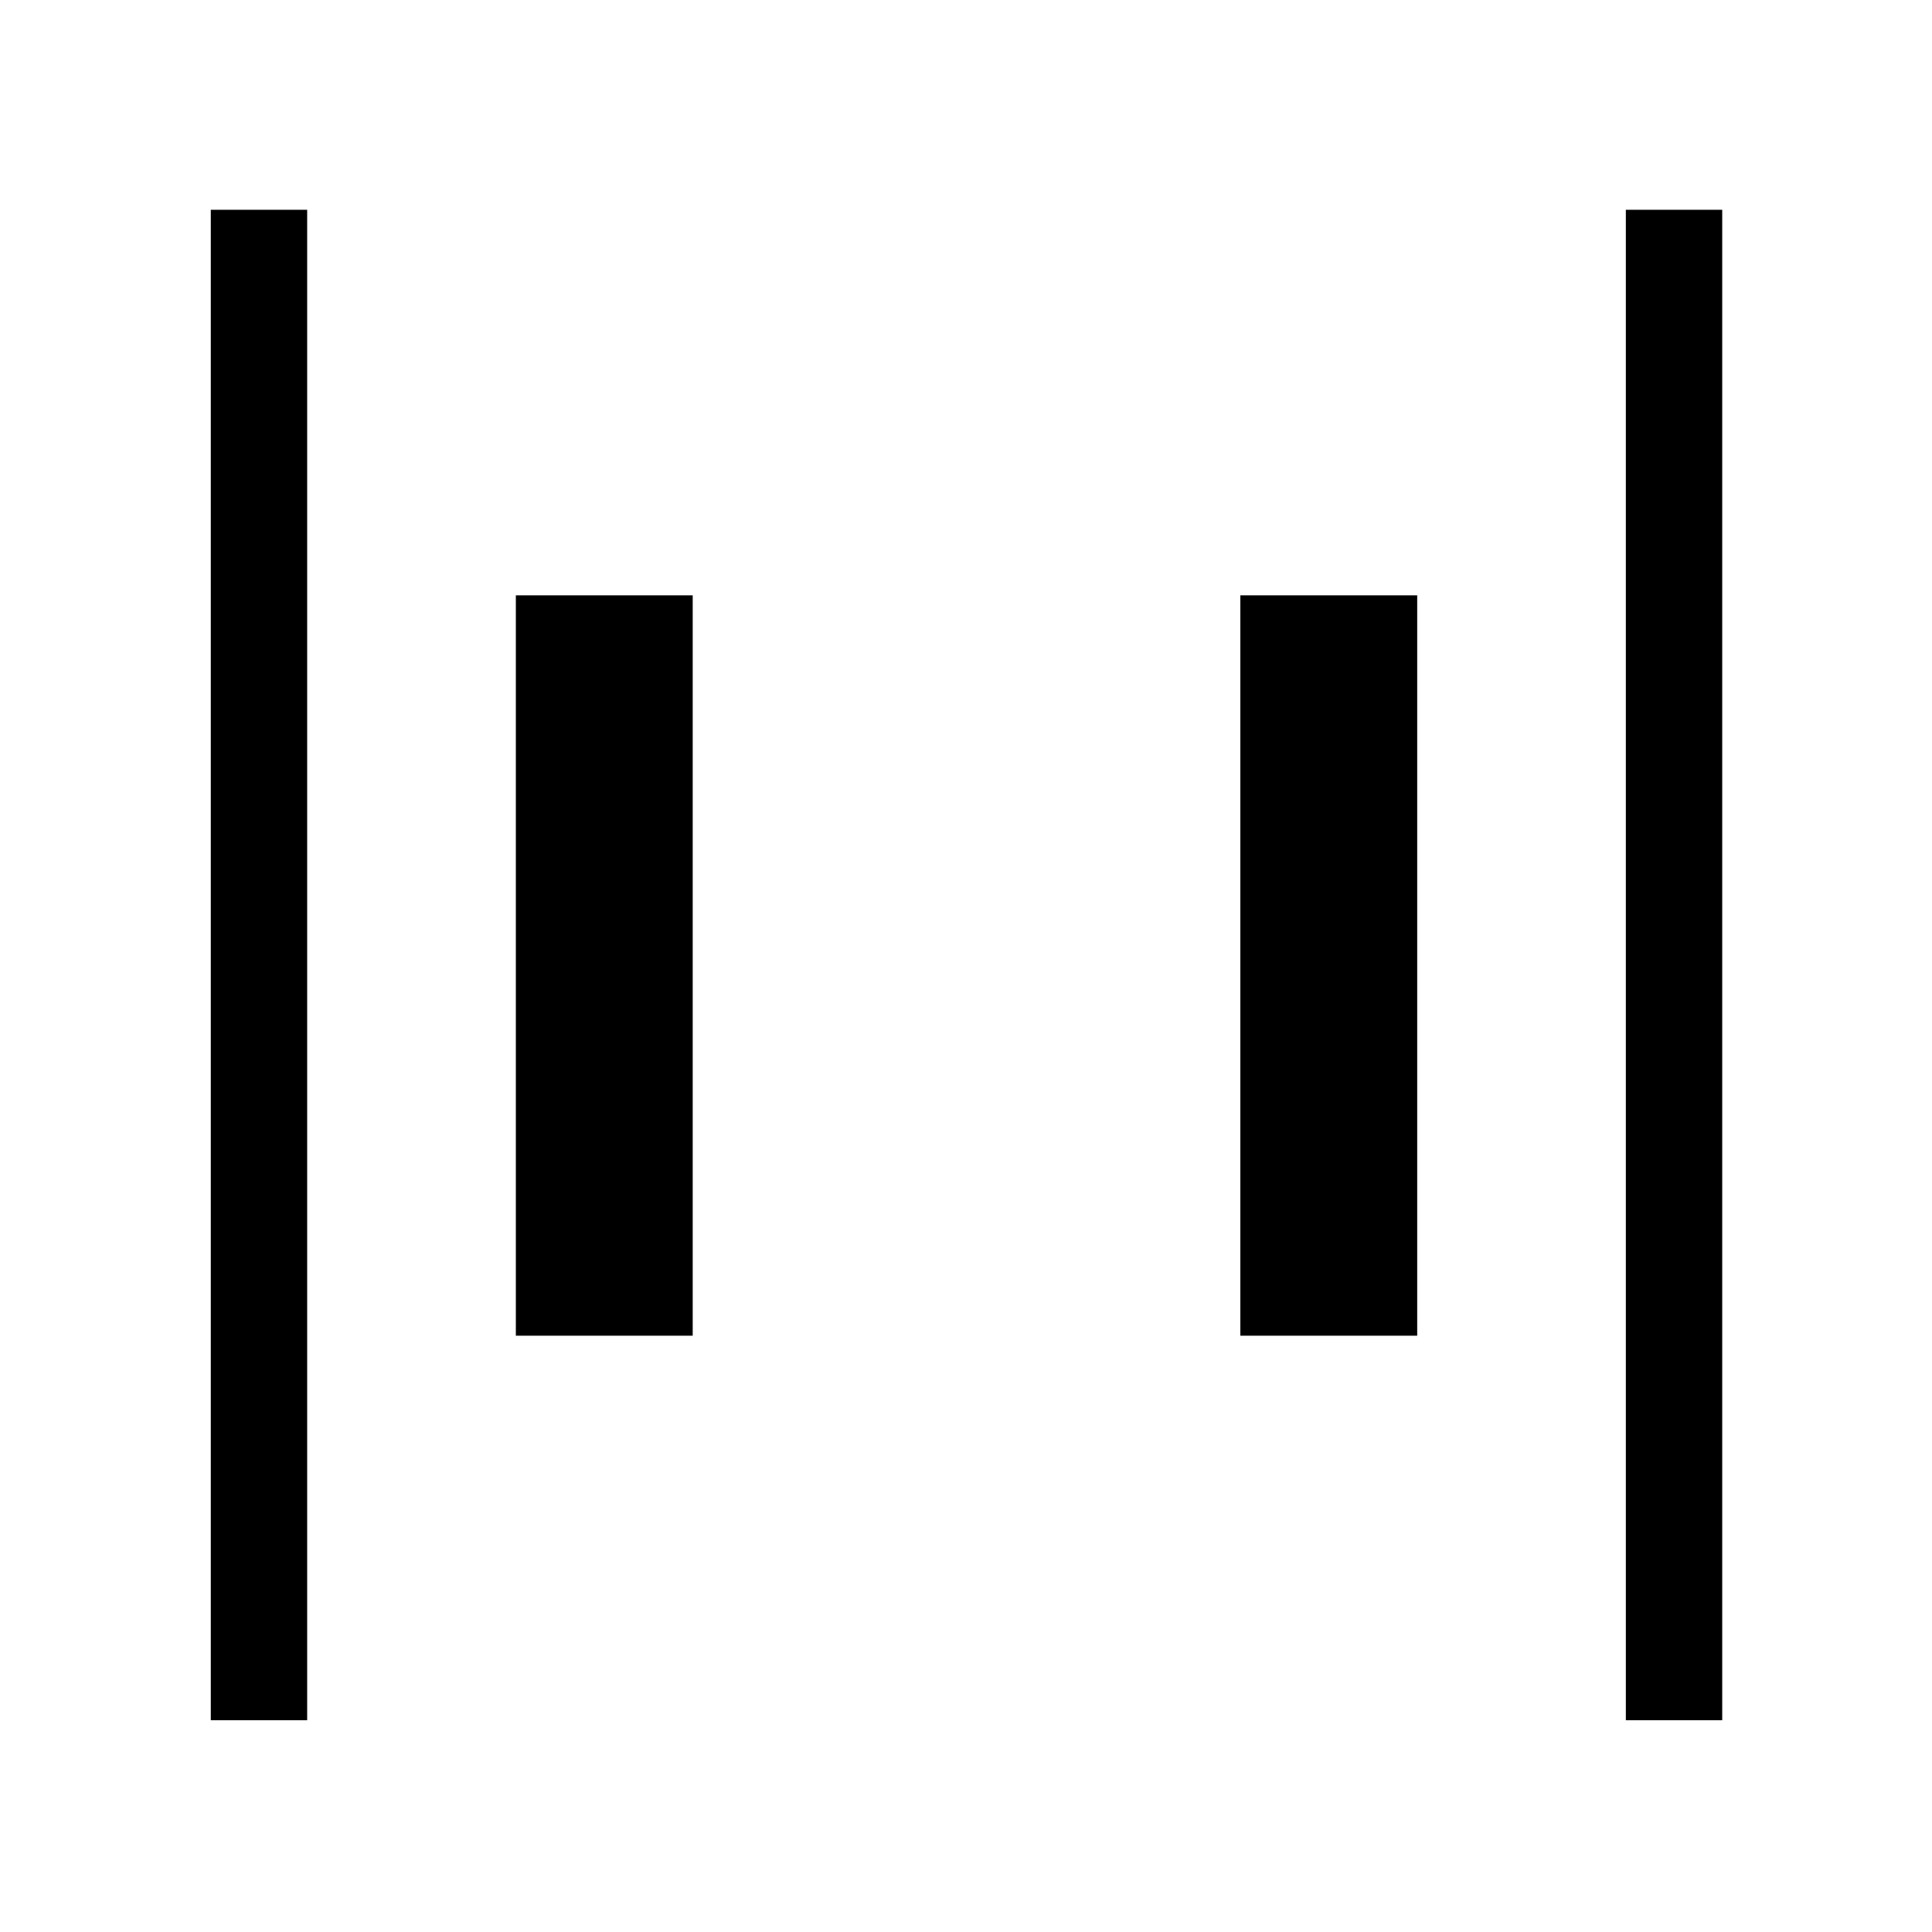 <svg xmlns="http://www.w3.org/2000/svg" height="40" viewBox="0 -960 960 960" width="40"><path d="M807.87-105.24v-750.52h47.89v750.52h-47.89Zm-703.13 0v-750.52h47.89v750.52h-47.89ZM616.32-296.3v-367.88h87.88v367.88h-87.88Zm-360 0v-367.88h87.88v367.88h-87.88Z"/></svg>